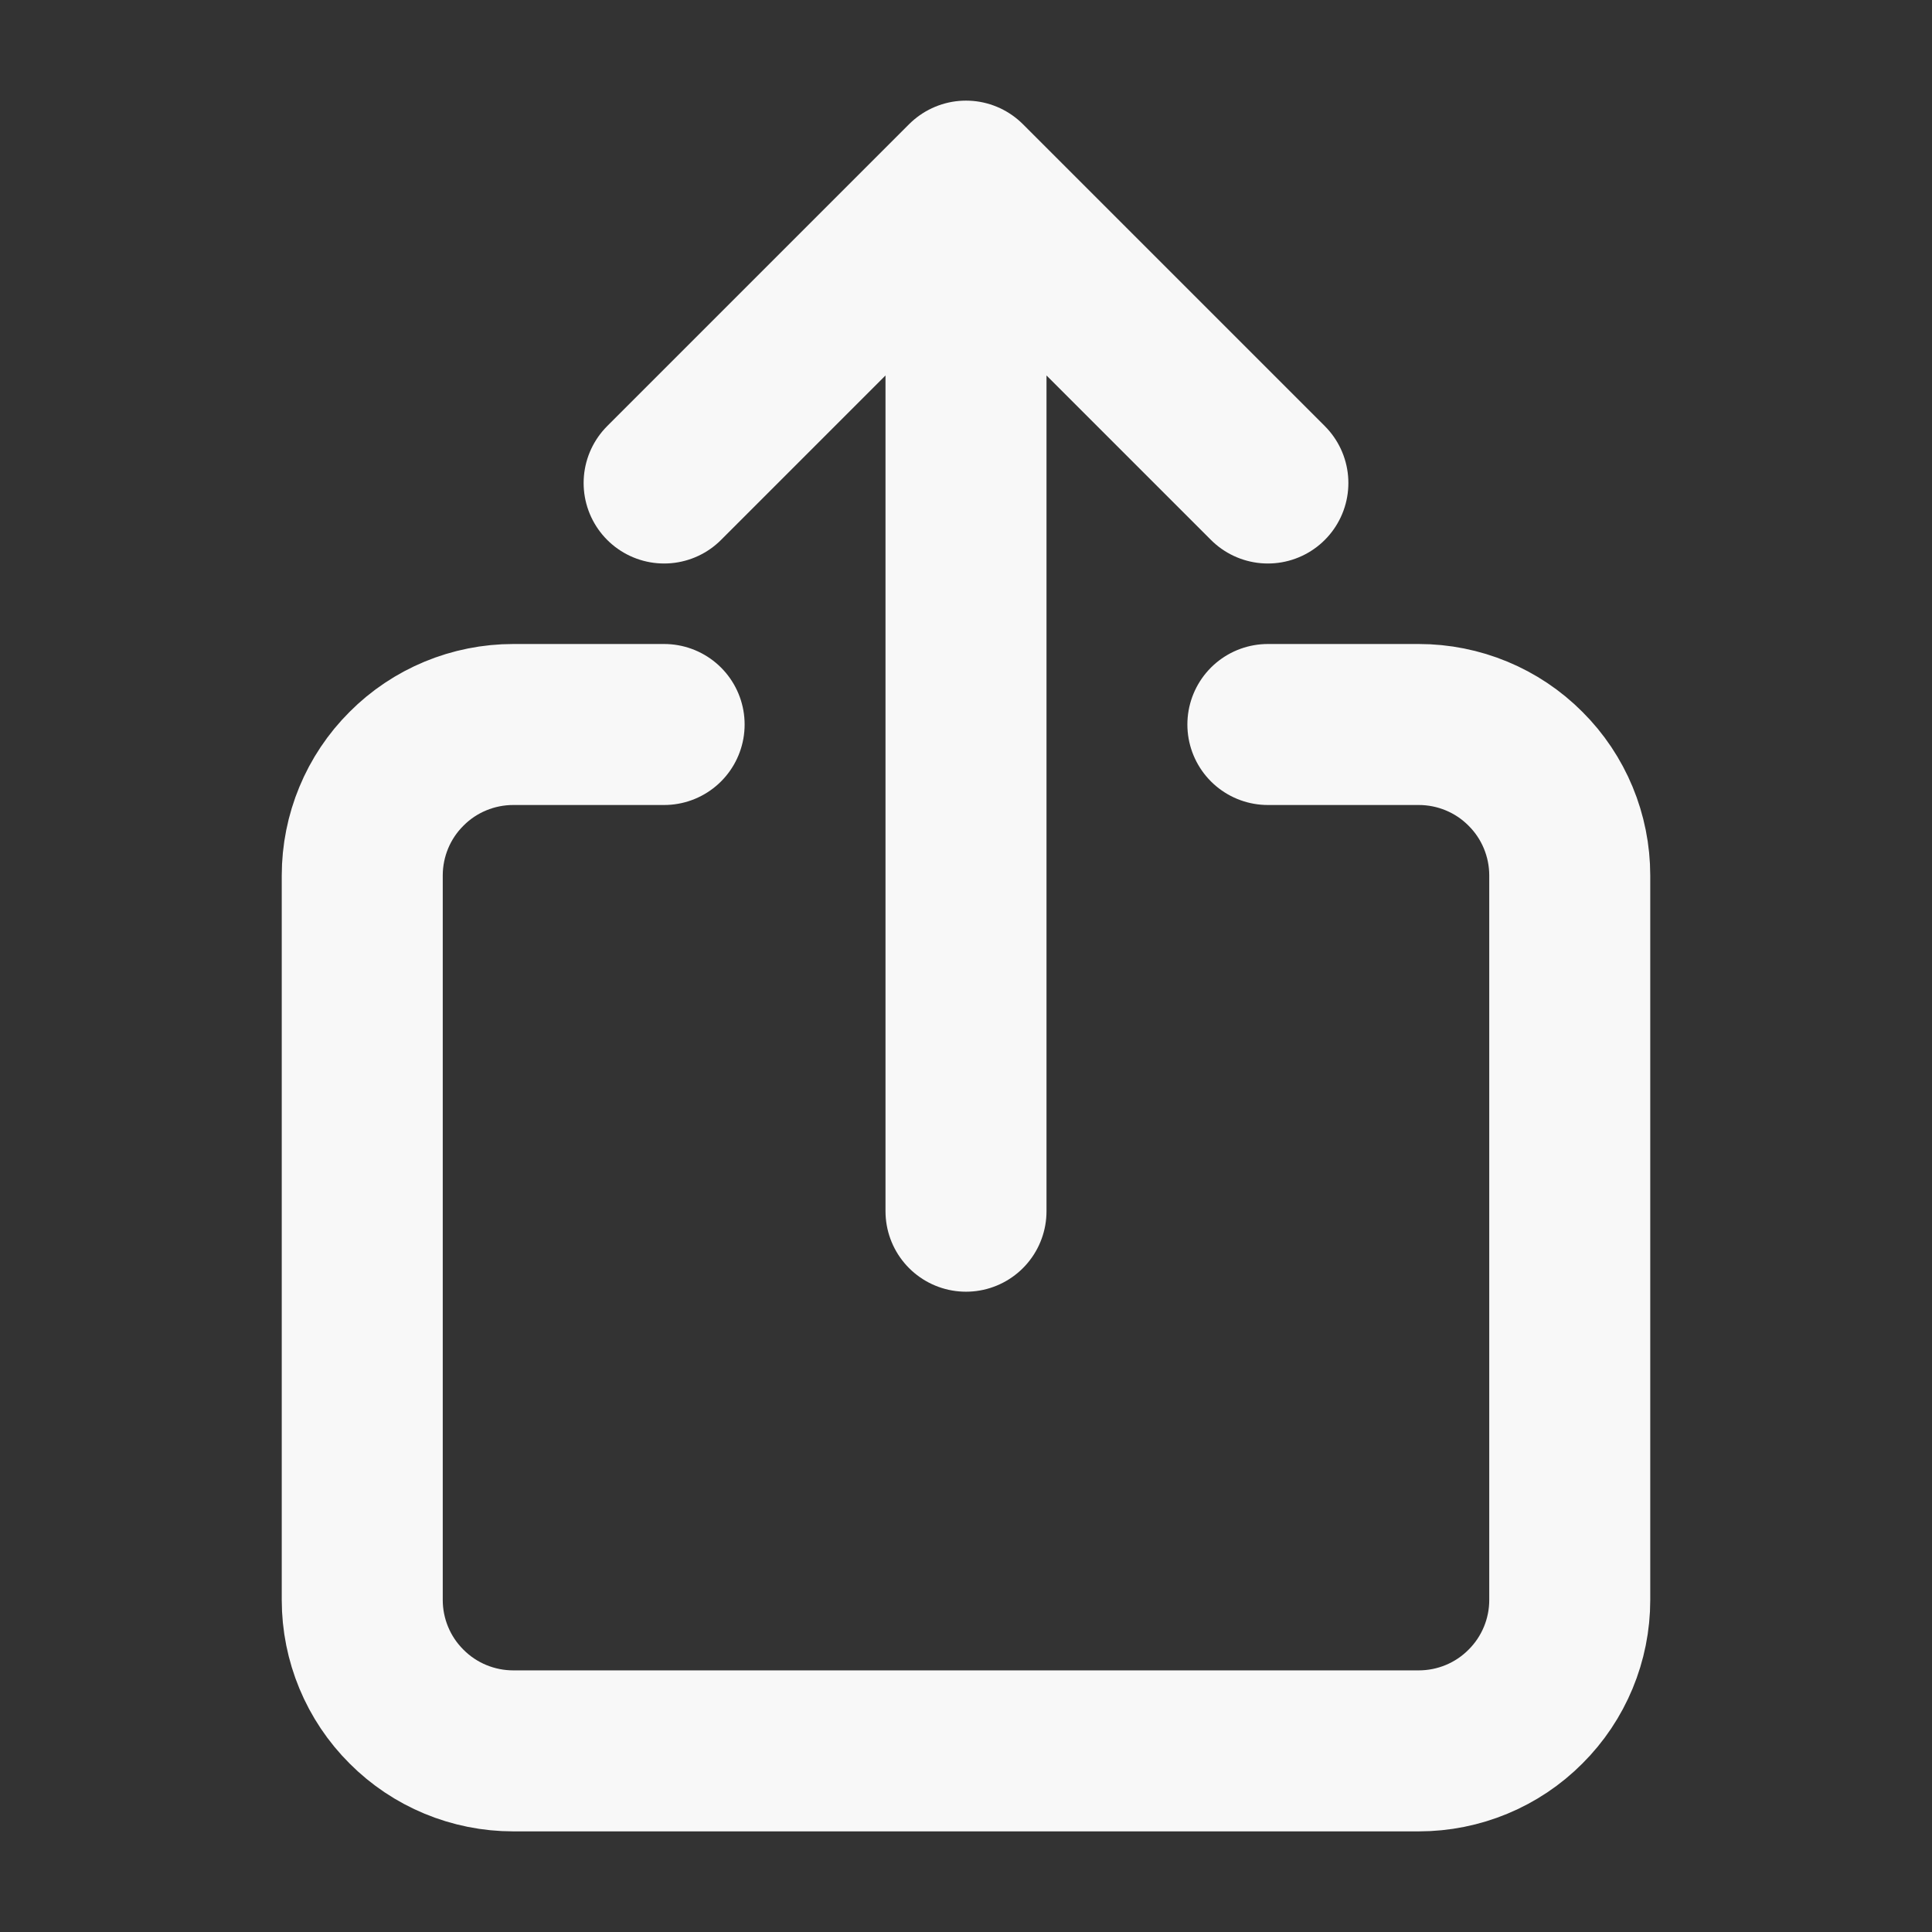 <svg width="12" height="12" viewBox="0 0 12 12" fill="none" xmlns="http://www.w3.org/2000/svg">
<rect x="0" y="0" width="12" height="12" fill="#333333" stroke="none"/>
<path d="M7.875 4.5H8.812C9.061 4.5 9.3 4.599 9.475 4.775C9.651 4.95 9.75 5.189 9.75 5.438V9.938C9.75 10.186 9.651 10.425 9.475 10.6C9.3 10.776 9.061 10.875 8.812 10.875H3.188C2.939 10.875 2.7 10.776 2.525 10.6C2.349 10.425 2.25 10.186 2.25 9.938V5.438C2.25 5.189 2.349 4.95 2.525 4.775C2.7 4.599 2.939 4.5 3.188 4.5H4.125M7.875 3L6 1.125M6 1.125L4.125 3M6 1.125V7.523" stroke="#F8F8F8" stroke-linecap="round" stroke-linejoin="round"/>
</svg>

